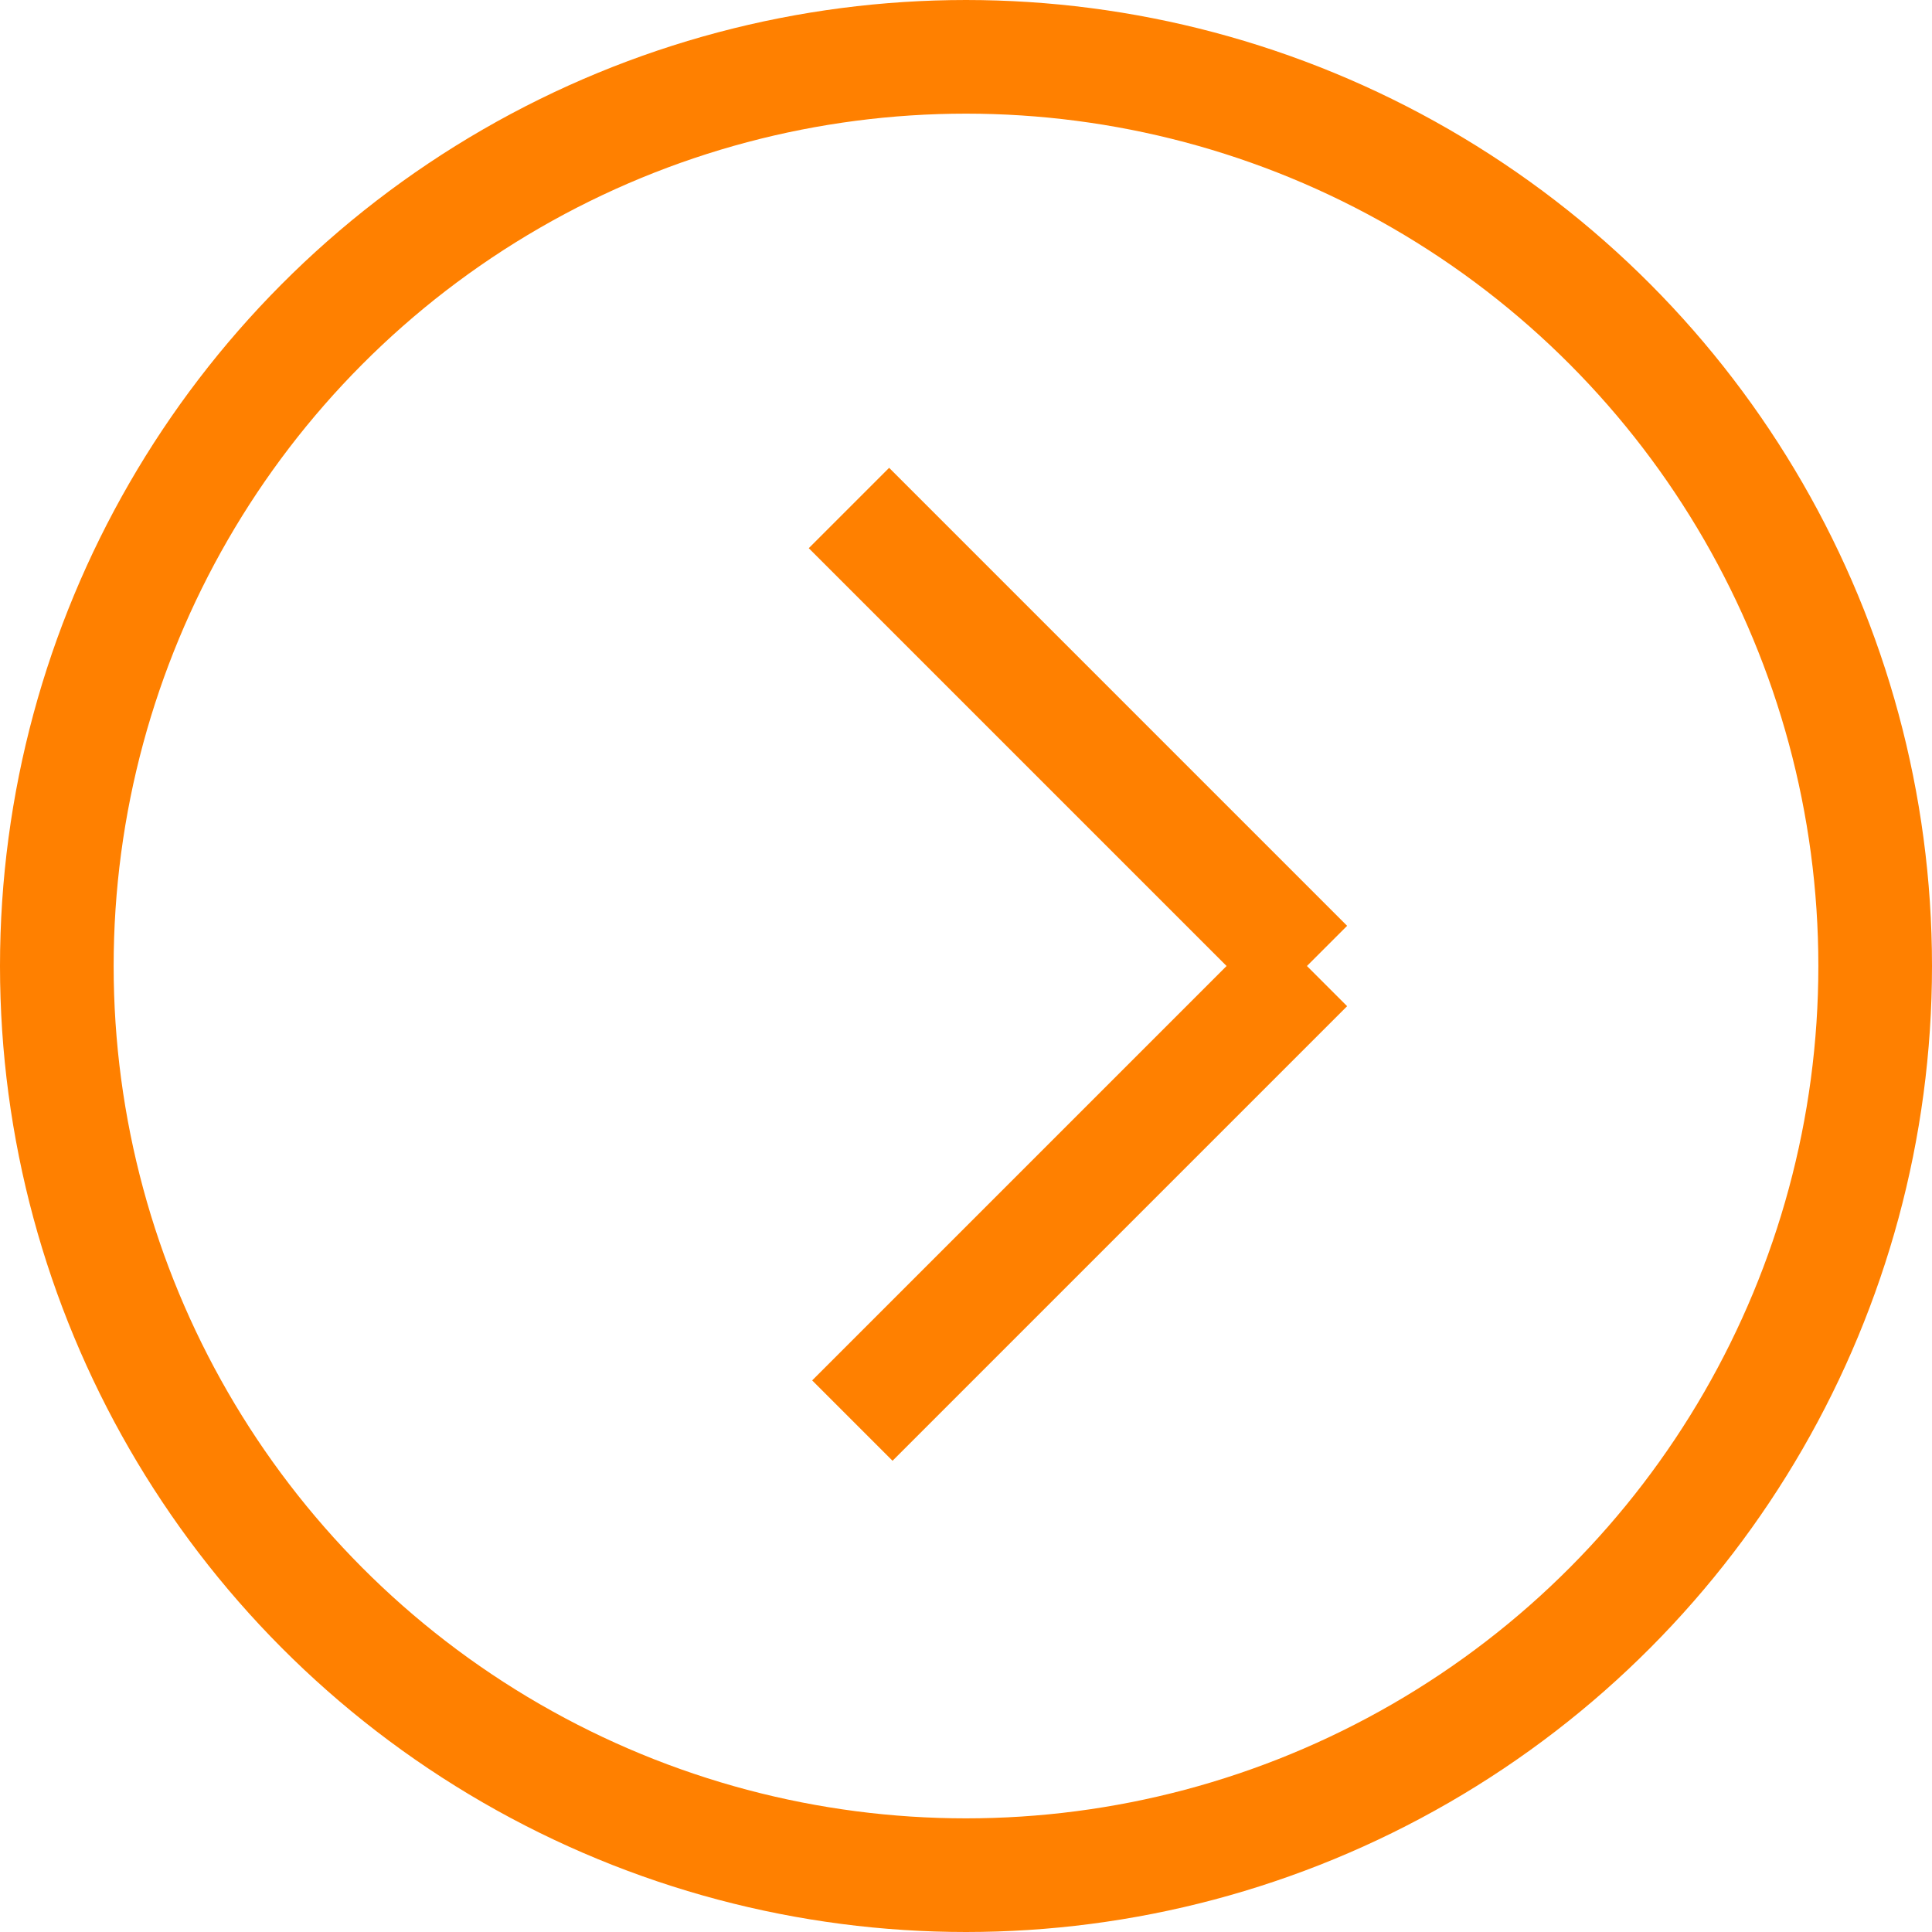 <svg id="i-accr-y" xmlns="http://www.w3.org/2000/svg" width="17" height="17"><defs><style>.cls-1{fill:none;stroke:#ff8000}</style></defs><circle class="cls-1" cx="8.5" cy="8.5" r="8"/><path class="cls-1" d="M11.5 8.5L7.47 4.47M11.5 8.5l-4 4"/></svg>